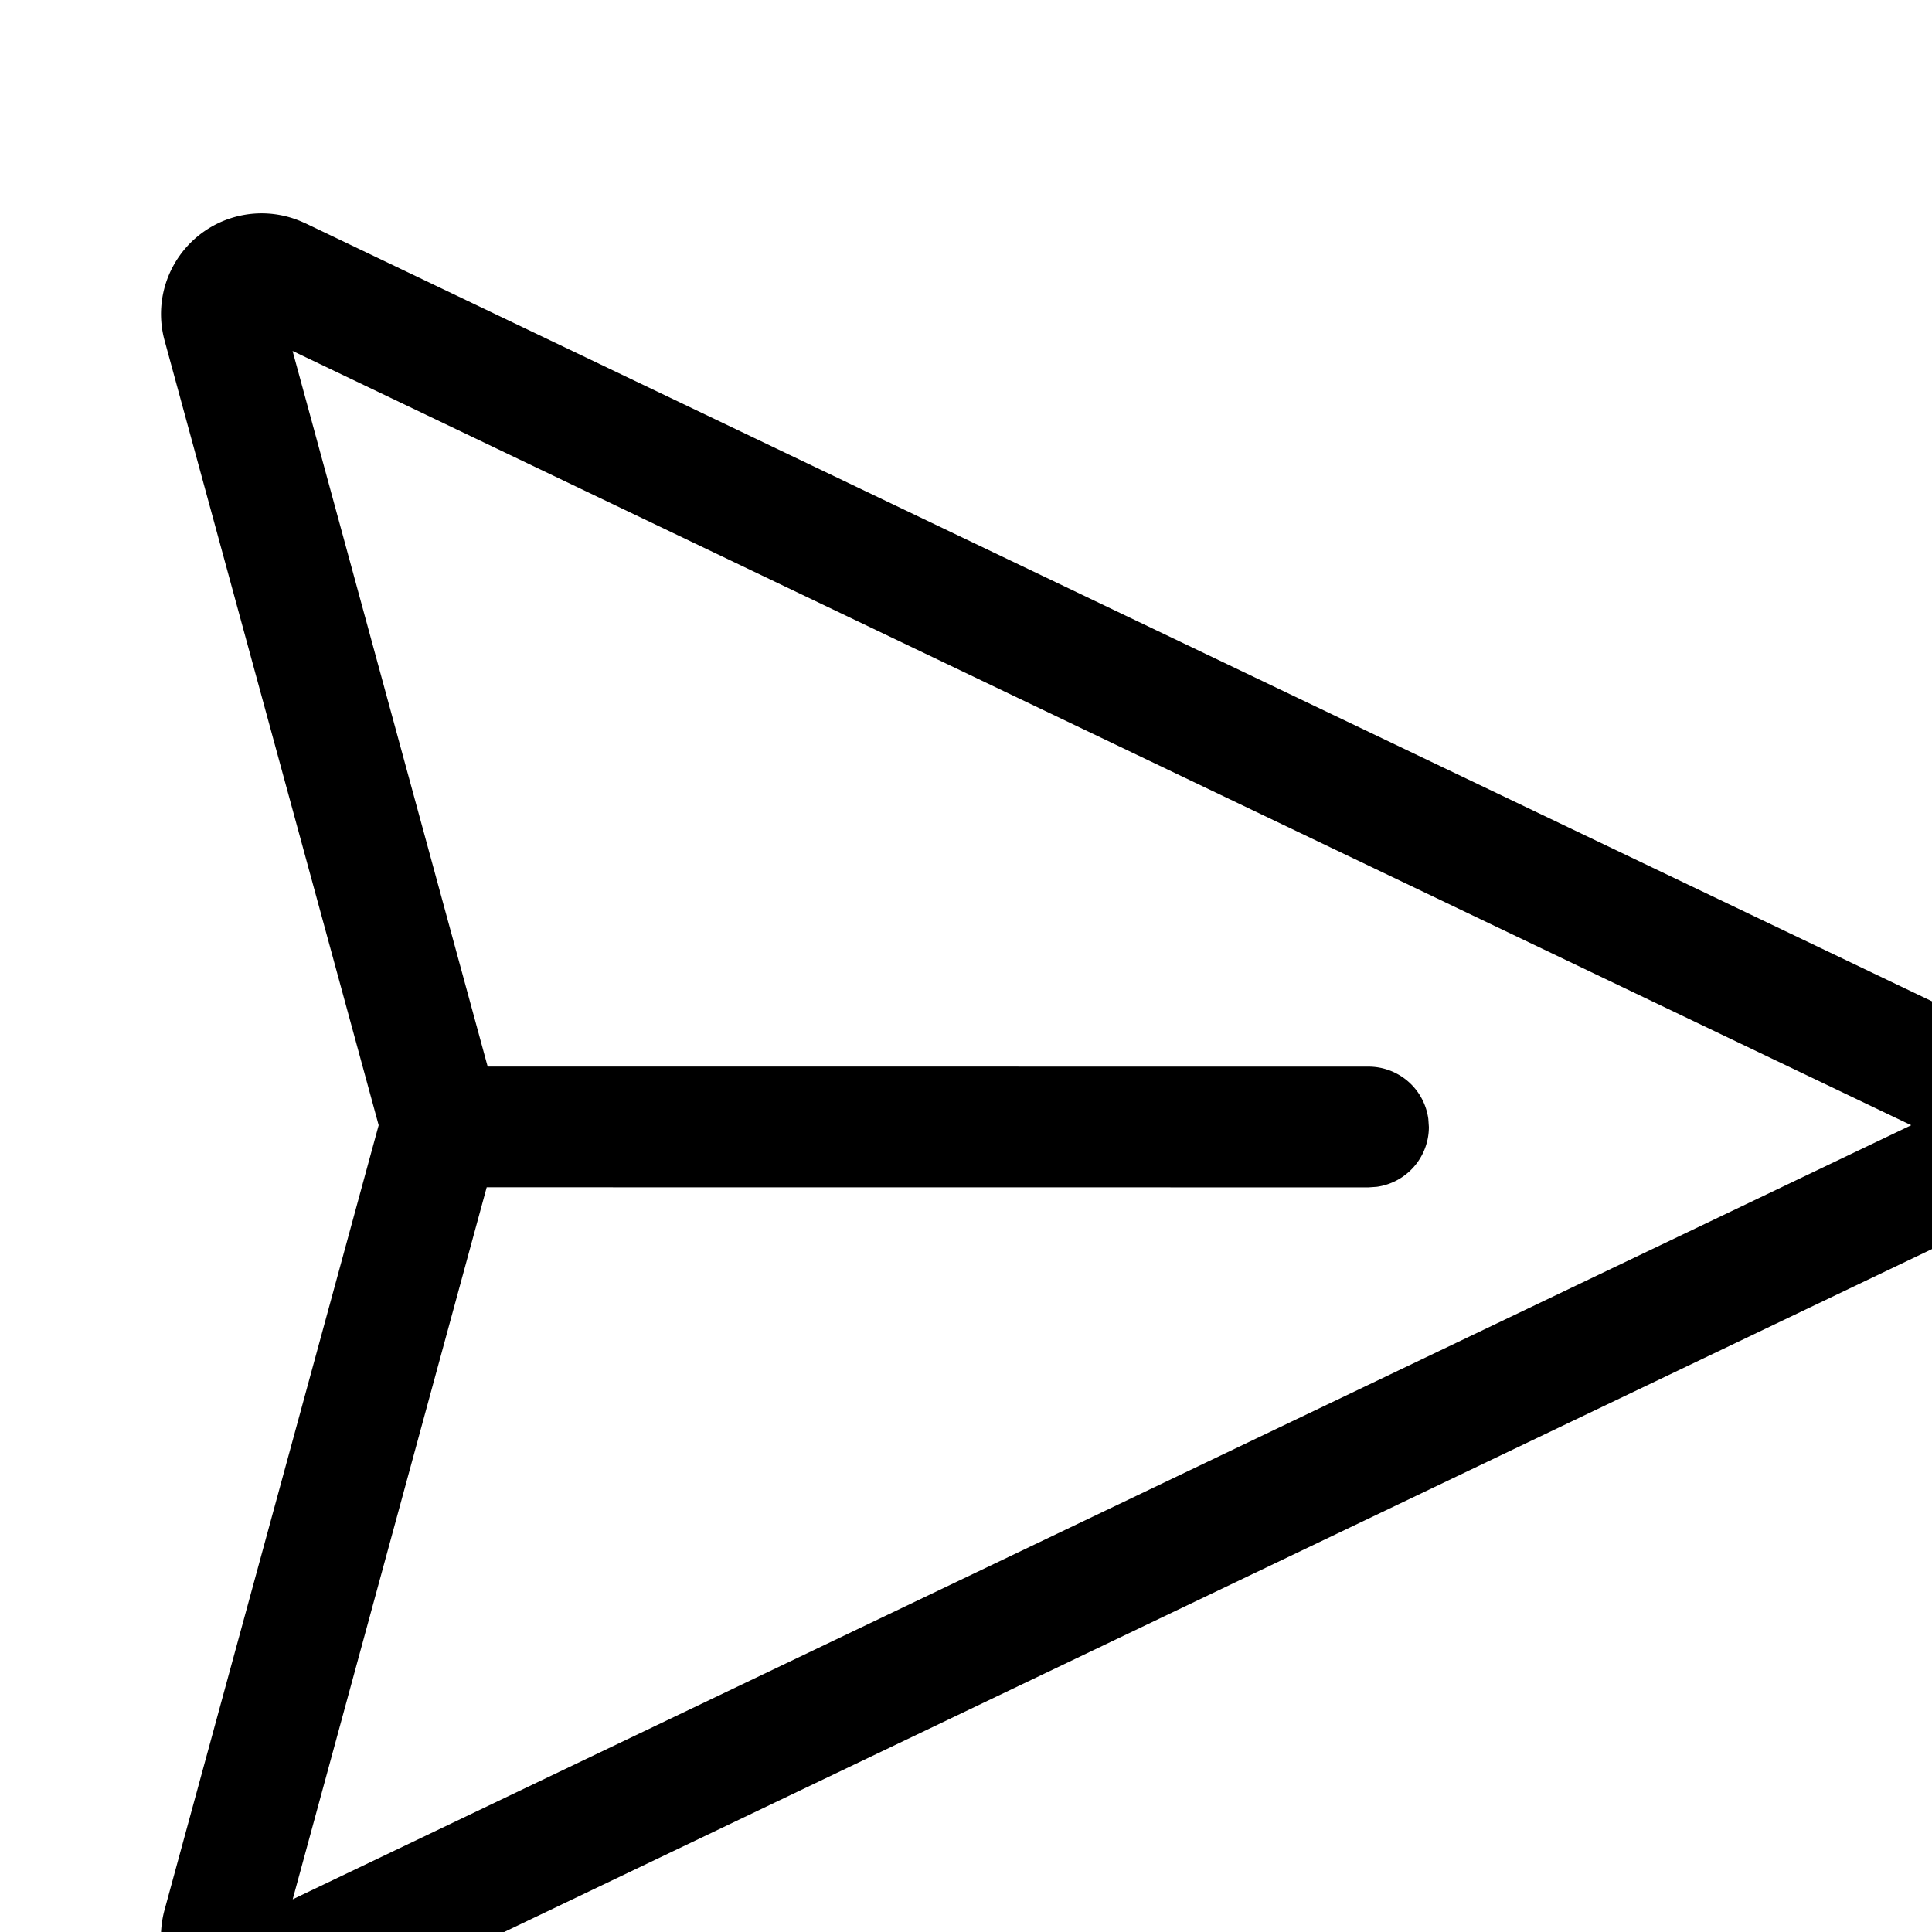 <svg width="24" height="24" viewBox="0 0 24 24"
    xmlns="http://www.w3.org/2000/svg">
    <path d="M3.79 2.772 24.86 12.85a1.25 1.25 0 0 1 0 2.255L3.79 25.183a1.25 1.25 0 0 1-1.746-1.457l2.66-9.748-2.66-9.75A1.25 1.25 0 0 1 3.79 2.773Zm-.155 1.59 2.423 8.887L17 13.25a.75.75 0 0 1 .743.648l.007.102a.75.75 0 0 1-.648.743L17 14.75l-10.954-.001-2.41 8.845 20.106-9.616L3.635 4.36Z" fill="currentColor"/>
</svg>